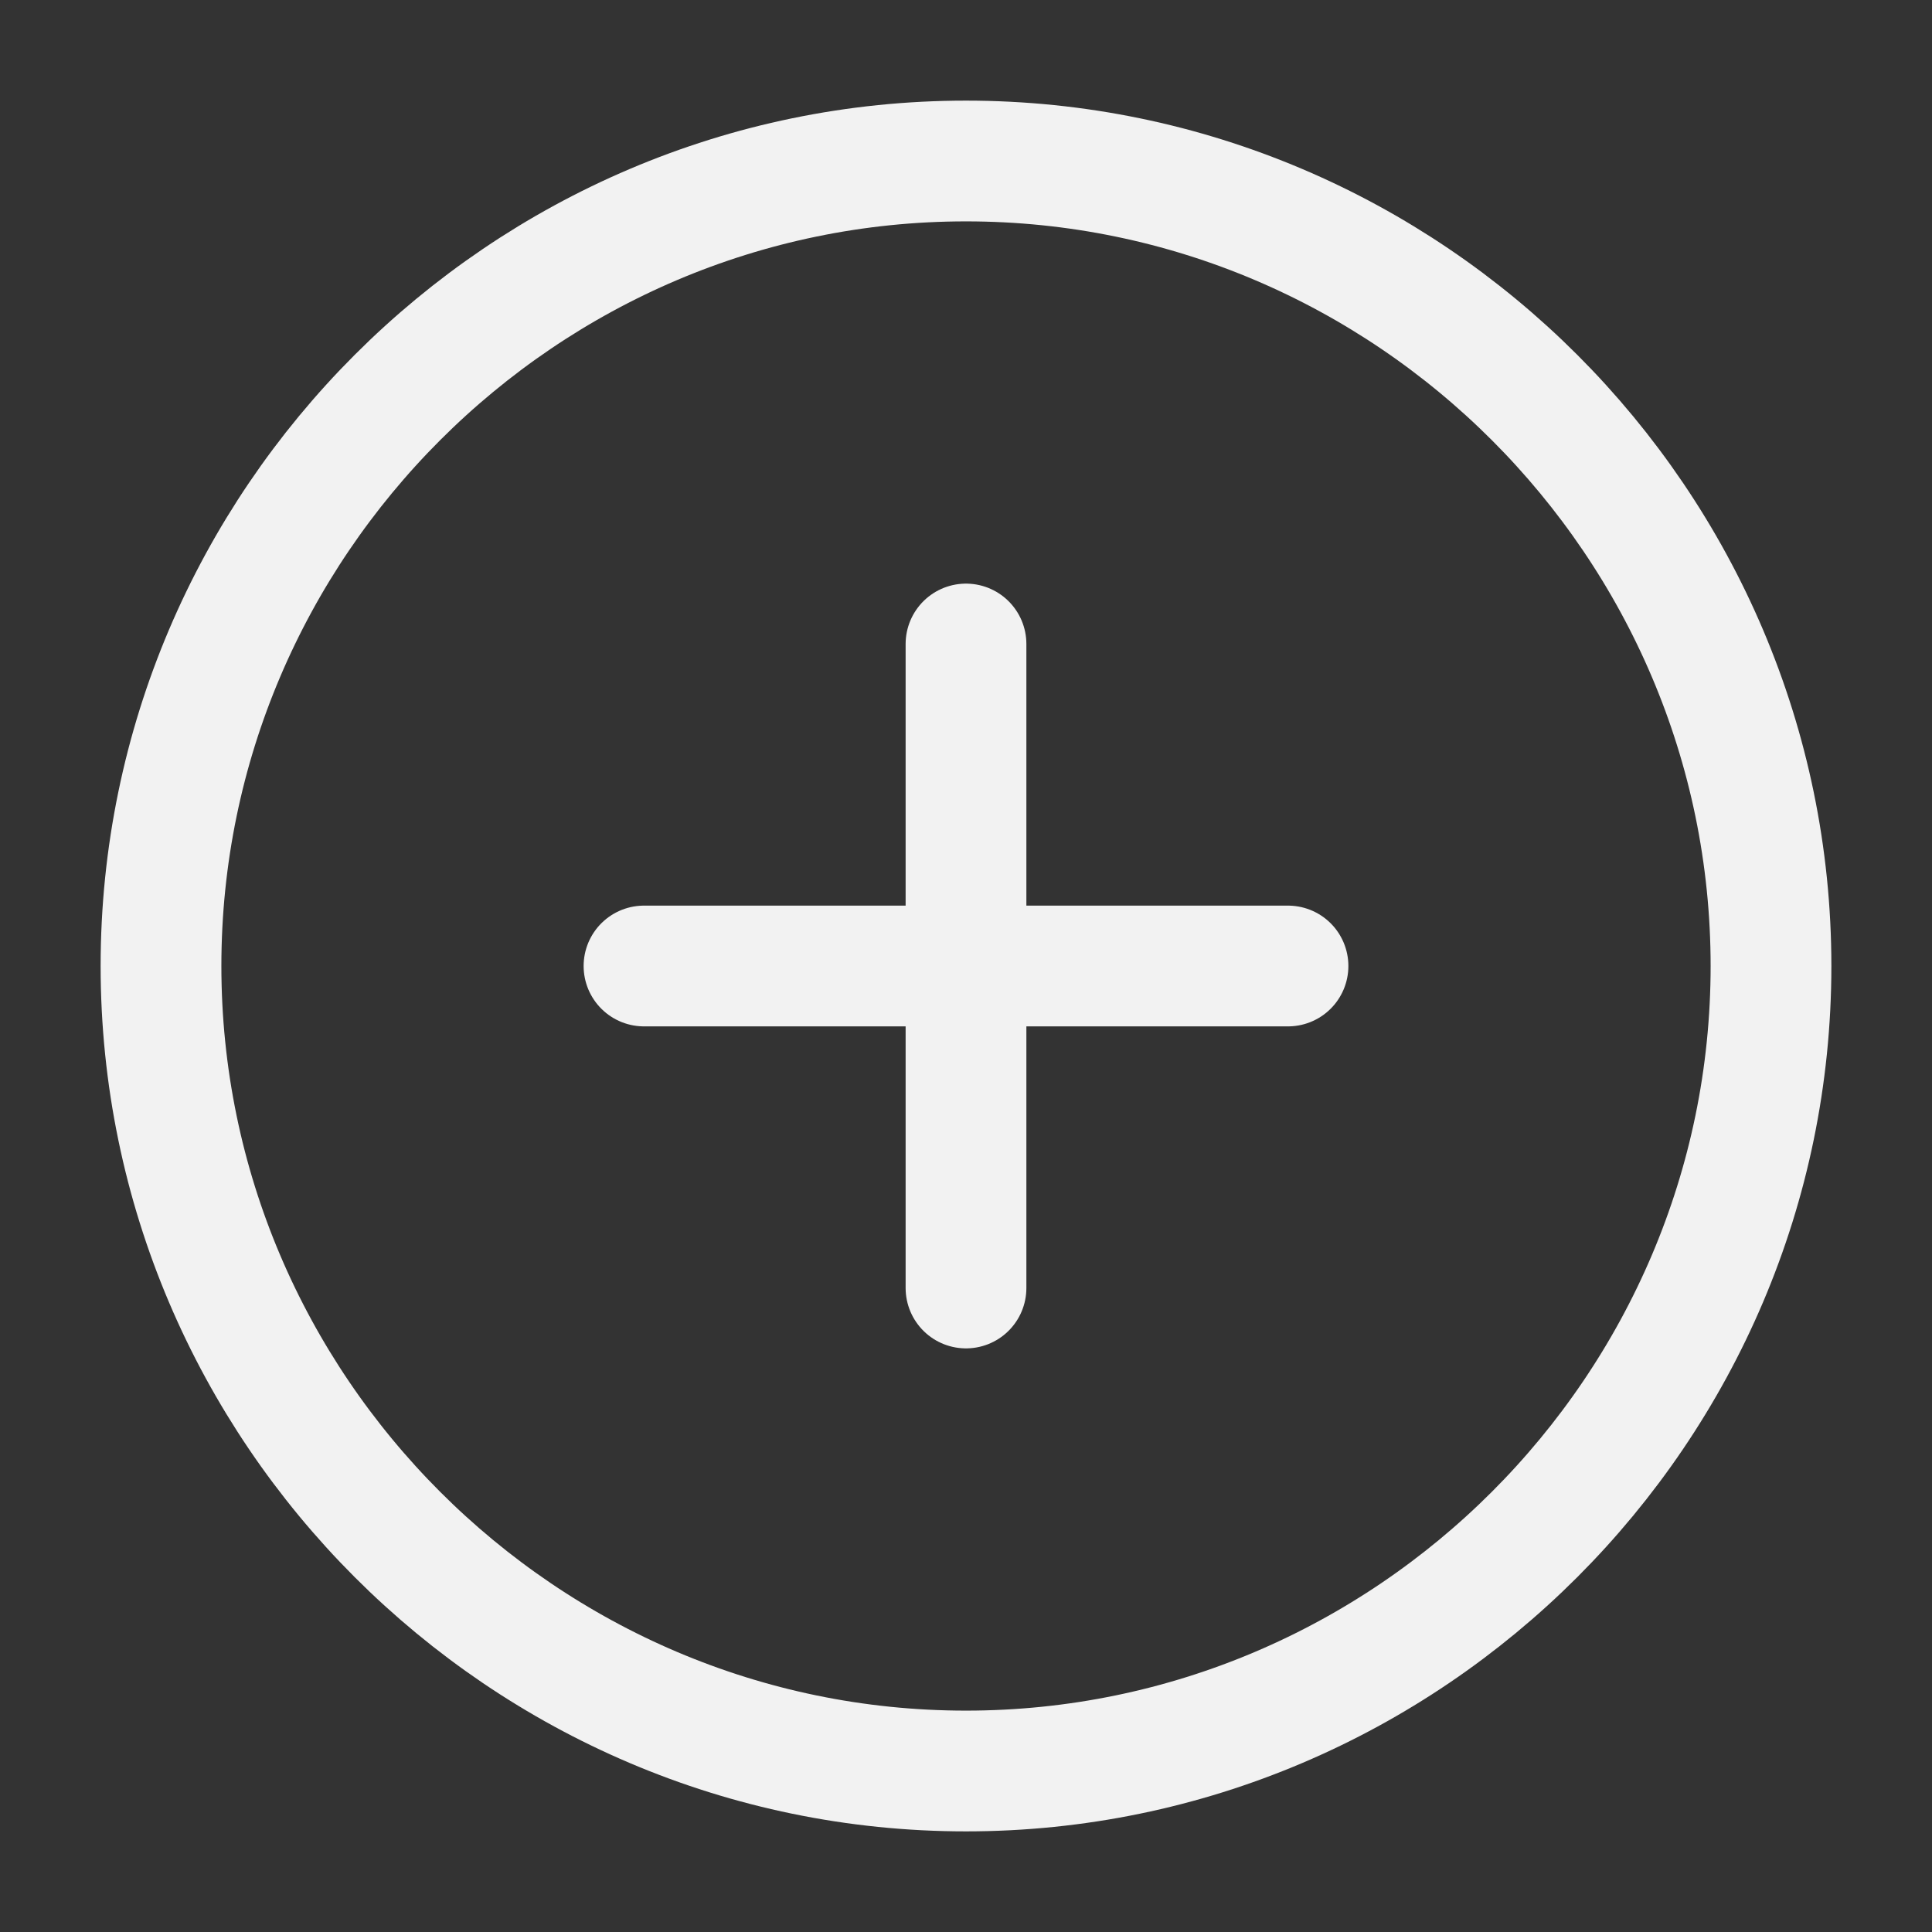 <svg width="24" height="24" viewBox="0 0 24 24" fill="none" xmlns="http://www.w3.org/2000/svg">
<rect x="0" y="0" width="24" height="24" fill="#333333" stroke="none"/>
<path d="M12 22C17.5 22 22 17.5 22 12C22 6.5 17.5 2 12 2C6.5 2 2 6.5 2 12C2 17.5 6.5 22 12 22Z" stroke="#F2F2F2" stroke-width="1.5" stroke-linecap="round" stroke-linejoin="round"/>
<path d="M8 12H16" stroke="#F2F2F2" stroke-width="1.5" stroke-linecap="round" stroke-linejoin="round"/>
<path d="M12 16V8" stroke="#F2F2F2" stroke-width="1.5" stroke-linecap="round" stroke-linejoin="round"/>
</svg>
